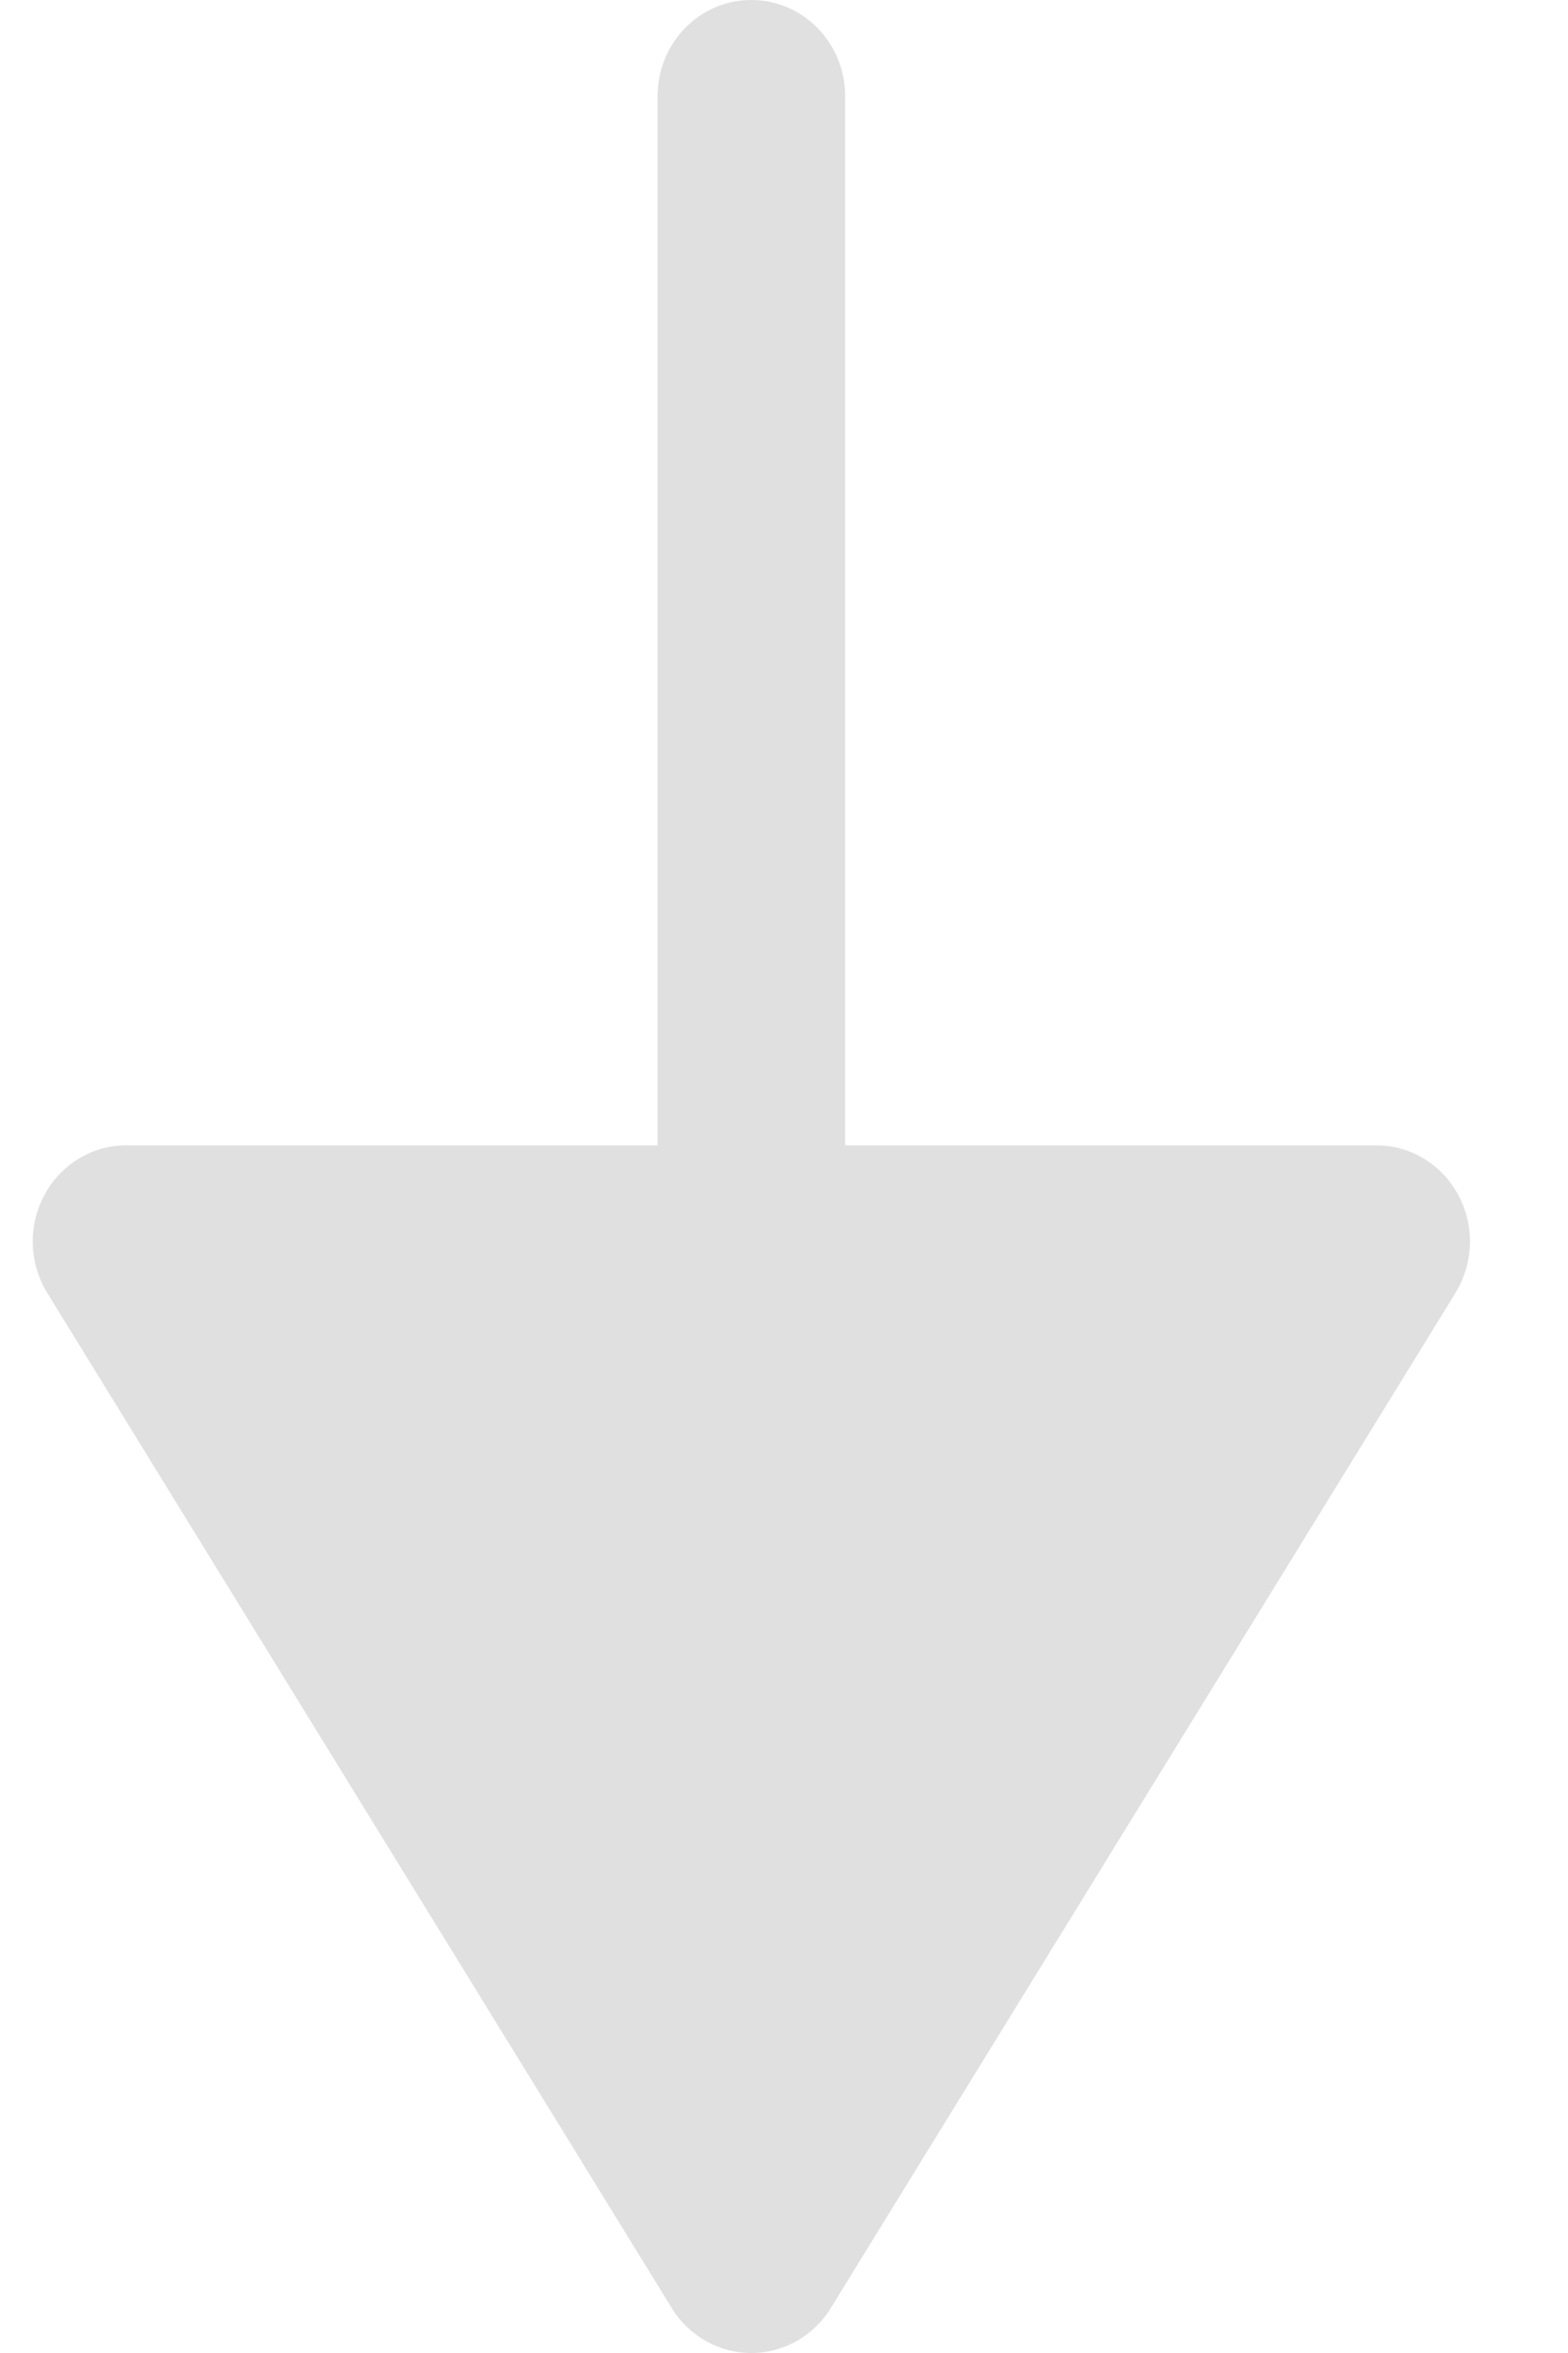 <svg width="8" height="12" viewBox="0 0 8 12" fill="none" xmlns="http://www.w3.org/2000/svg">
<path d="M7.44 6.094C7.356 5.938 7.196 5.841 7.022 5.841H4.312L4.312 0.49C4.312 0.219 4.097 0 3.833 0C3.569 0 3.355 0.219 3.355 0.49L3.355 5.841H0.645C0.47 5.841 0.31 5.938 0.227 6.094C0.142 6.25 0.148 6.441 0.24 6.592L3.428 11.772C3.516 11.914 3.669 12 3.833 12C3.998 12 4.15 11.914 4.238 11.772L7.427 6.592C7.475 6.512 7.5 6.421 7.5 6.331C7.5 6.25 7.48 6.168 7.44 6.094Z" fill="#E0E0E1"/>
</svg>
